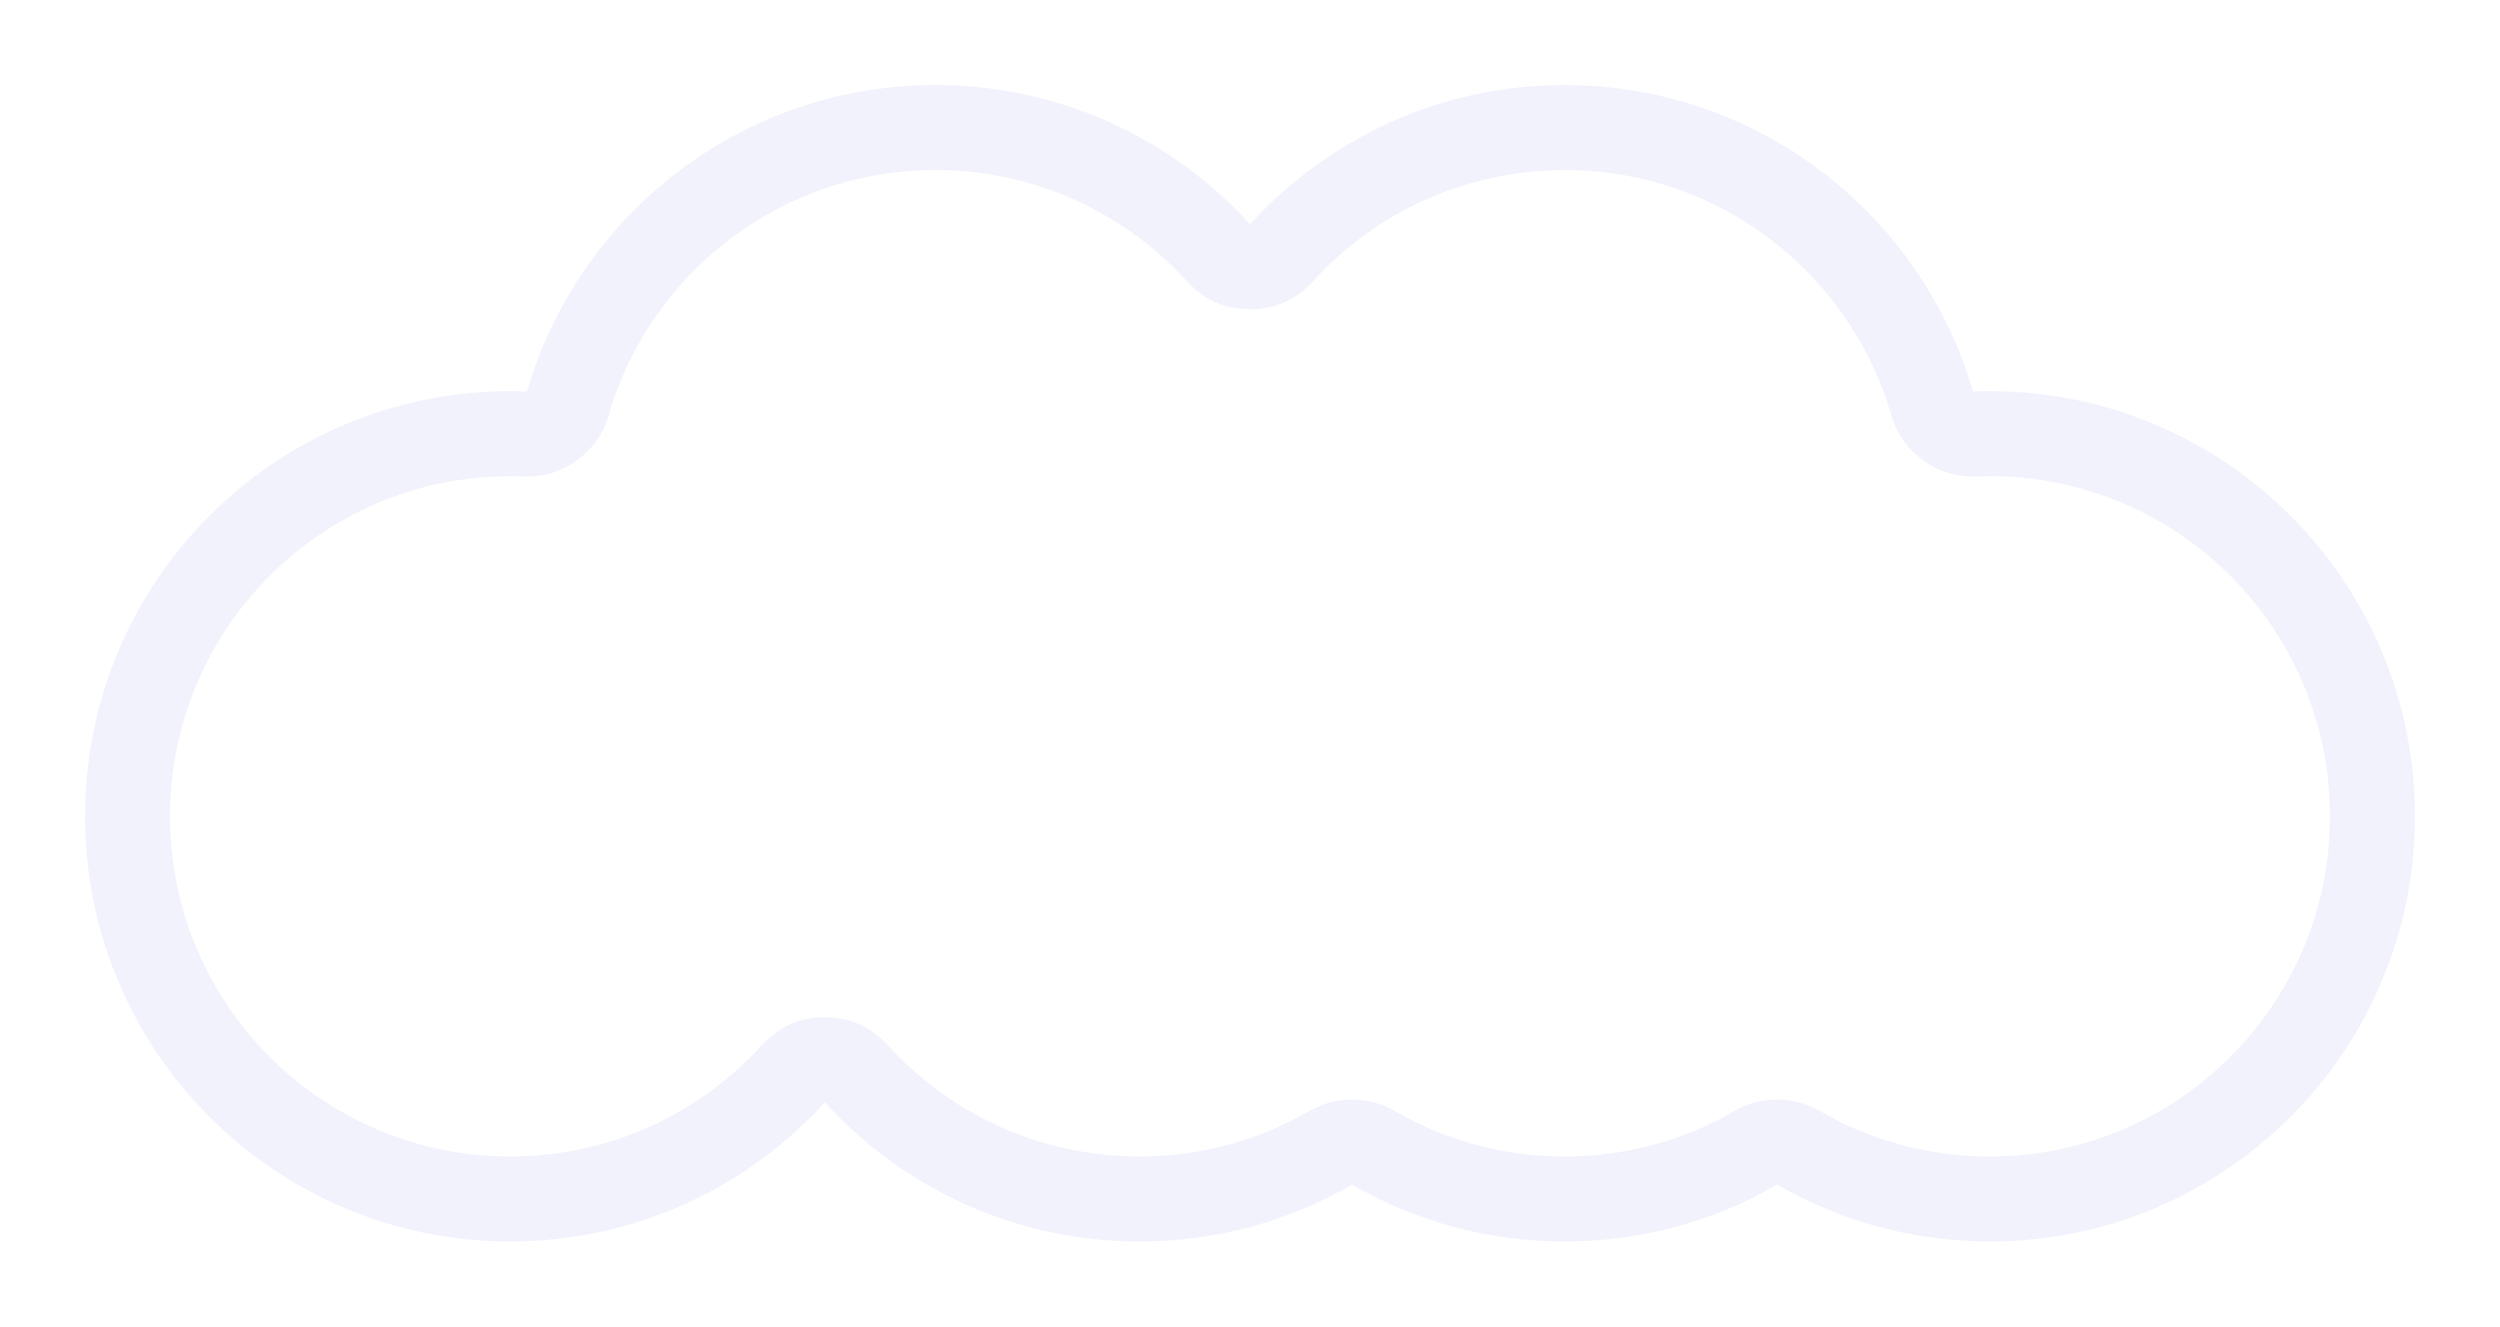 <svg viewBox="0 0 147 78" xmlns="http://www.w3.org/2000/svg" xmlns:xlink="http://www.w3.org/1999/xlink" width="147" height="78" fill="none" customFrame="#000000">
	<path id="Слияние" d="M50 0C57.332 0 63.927 3.156 68.5 8.185C73.073 3.156 79.668 0 87 0C98.384 0 107.991 7.609 111.012 18.019C111.34 18.006 111.669 18 112 18C125.807 18 137 29.193 137 43C137 56.807 125.807 68 112 68C104.668 68 98.073 64.844 93.5 59.815C88.927 64.844 82.332 68 75 68C70.446 68 66.177 66.783 62.5 64.655C58.823 66.783 54.554 68 50 68C45.446 68 41.177 66.783 37.5 64.655C33.823 66.783 29.554 68 25 68C11.193 68 0 56.807 0 43C0 29.193 11.193 18 25 18C25.331 18 25.66 18.006 25.988 18.019C29.009 7.609 38.616 0 50 0ZM64.801 11.549Q64.073 10.748 63.268 10.034Q62.548 9.395 61.766 8.825Q60.786 8.111 59.736 7.524L59.734 7.523Q58.998 7.112 58.226 6.763Q57.254 6.324 56.247 5.993Q55.279 5.675 54.278 5.457Q53.75 5.343 53.218 5.257L53.215 5.256Q51.628 5 50 5Q47.957 5 45.996 5.399L45.995 5.399Q44.728 5.656 43.495 6.08Q42.135 6.548 40.869 7.198Q39.307 8.001 37.889 9.082Q36.598 10.066 35.495 11.228L35.494 11.228Q34.423 12.357 33.528 13.653Q32.523 15.107 31.8 16.69Q31.198 18.007 30.79 19.413Q30.549 20.24 30.08 20.905Q29.611 21.571 28.912 22.075Q28.213 22.578 27.434 22.814Q26.654 23.049 25.794 23.015Q25.398 23 25 23Q23.414 23 21.866 23.243L21.866 23.243Q21.414 23.314 20.964 23.406Q19.988 23.606 19.043 23.901L19.042 23.901Q18.115 24.189 17.217 24.57Q16.49 24.877 15.793 25.239L15.793 25.239Q14.777 25.767 13.821 26.413Q13.102 26.899 12.429 27.443L12.429 27.443L12.429 27.444L12.429 27.444Q11.608 28.108 10.858 28.858Q10.108 29.608 9.444 30.428L9.444 30.428L9.444 30.428Q8.899 31.101 8.413 31.821Q7.767 32.777 7.239 33.793L7.239 33.793L7.238 33.795Q6.876 34.491 6.57 35.217Q6.189 36.115 5.901 37.043L5.901 37.043Q5.606 37.989 5.406 38.964Q5.315 39.412 5.244 39.863L5.243 39.865L5.243 39.865Q5 41.414 5 43Q5 44.586 5.243 46.134L5.243 46.135L5.244 46.137Q5.315 46.588 5.406 47.036Q5.606 48.011 5.901 48.957L5.901 48.957L5.901 48.957Q6.19 49.885 6.57 50.783Q6.877 51.509 7.239 52.206L7.239 52.207L7.239 52.207Q7.767 53.223 8.413 54.179Q8.899 54.898 9.443 55.571L9.447 55.576Q10.11 56.394 10.858 57.142Q11.608 57.893 12.429 58.557L12.429 58.557L12.429 58.557Q13.102 59.101 13.821 59.587Q14.777 60.233 15.793 60.761L15.794 60.761Q16.491 61.123 17.217 61.43Q18.114 61.81 19.041 62.099Q19.988 62.394 20.964 62.594Q21.414 62.686 21.866 62.757L21.871 62.758Q23.416 63 25 63Q26.805 63 28.555 62.686L28.556 62.686Q29.418 62.531 30.266 62.301Q31.399 61.993 32.48 61.556L32.48 61.556Q33.776 61.034 34.996 60.327Q35.577 59.991 36.203 59.823Q36.829 59.655 37.5 59.655Q38.171 59.655 38.797 59.823Q39.423 59.991 40.004 60.327Q41.224 61.034 42.52 61.556L42.52 61.556L42.52 61.556Q43.601 61.992 44.734 62.301Q45.583 62.532 46.445 62.686L46.446 62.686Q48.195 63 50 63Q51.805 63 53.554 62.686L53.554 62.686L53.555 62.686Q54.417 62.532 55.266 62.301Q56.399 61.992 57.48 61.556L57.481 61.556Q58.776 61.034 59.996 60.327Q60.577 59.992 61.203 59.824L61.203 59.823Q61.829 59.655 62.5 59.655Q63.171 59.655 63.797 59.823Q64.423 59.991 65.004 60.327Q66.224 61.034 67.519 61.556L67.52 61.556L67.52 61.556L67.521 61.557L67.521 61.557Q68.602 61.993 69.734 62.301Q70.583 62.532 71.445 62.686L71.445 62.686Q73.195 63 75 63Q76.628 63 78.214 62.744L78.215 62.744L78.215 62.744L78.215 62.744L78.217 62.743Q78.75 62.657 79.278 62.543Q80.278 62.325 81.246 62.007L81.246 62.007L81.248 62.007Q82.254 61.676 83.226 61.237Q83.995 60.889 84.73 60.479L84.733 60.478L84.733 60.477Q85.785 59.89 86.766 59.175Q87.548 58.605 88.268 57.966L88.269 57.966L88.269 57.965L88.269 57.965Q89.073 57.251 89.801 56.451Q90.498 55.685 91.363 55.278Q92.229 54.87 93.263 54.821Q94.298 54.772 95.198 55.096Q96.098 55.42 96.864 56.117Q96.907 56.156 96.949 56.196L96.956 56.202Q96.996 56.24 97.035 56.279Q97.077 56.321 97.117 56.364L97.127 56.374Q97.163 56.412 97.199 56.451Q97.926 57.251 98.73 57.964L98.73 57.965L98.731 57.965Q99.452 58.605 100.234 59.175Q101.215 59.89 102.267 60.477L102.267 60.477L102.267 60.478Q103.003 60.889 103.774 61.237Q104.746 61.676 105.752 62.007L105.754 62.007L105.754 62.007Q106.722 62.325 107.722 62.543Q108.25 62.657 108.783 62.743L108.785 62.744L108.785 62.744L108.786 62.744L108.786 62.744Q110.372 63 112 63Q113.586 63 115.134 62.757L115.134 62.757L115.134 62.757Q115.587 62.685 116.036 62.594Q117.012 62.394 117.959 62.099L117.96 62.099L117.96 62.098Q118.886 61.81 119.783 61.43Q120.508 61.124 121.204 60.762L121.205 60.762L121.205 60.762Q122.223 60.233 123.179 59.587Q123.898 59.102 124.57 58.558L124.57 58.558L124.57 58.557Q125.391 57.893 126.142 57.142Q126.89 56.394 127.553 55.576L127.558 55.569Q128.102 54.897 128.587 54.179Q129.232 53.225 129.759 52.211L129.76 52.208Q130.123 51.51 130.43 50.783Q130.812 49.882 131.101 48.951L131.102 48.95Q131.395 48.008 131.594 47.036Q131.685 46.59 131.756 46.141L131.756 46.136Q132 44.587 132 43Q132 41.413 131.757 39.865L131.756 39.864L131.756 39.863Q131.685 39.412 131.594 38.964Q131.394 37.988 131.099 37.041L131.099 37.04L131.099 37.04Q130.81 36.114 130.43 35.217Q130.124 34.492 129.762 33.796L129.762 33.795Q129.233 32.778 128.587 31.821Q128.102 31.104 127.56 30.433L127.559 30.432L127.559 30.432Q126.894 29.61 126.142 28.858Q125.39 28.106 124.568 27.441Q123.897 26.898 123.179 26.413Q122.223 25.767 121.207 25.239L121.206 25.239L121.205 25.238Q120.509 24.876 119.783 24.57Q118.885 24.19 117.959 23.901L117.947 23.898Q117.006 23.605 116.036 23.406Q115.59 23.315 115.142 23.244L115.139 23.244L115.134 23.243Q113.586 23 112 23Q111.602 23 111.206 23.015Q110.346 23.049 109.566 22.814Q108.786 22.578 108.088 22.075Q107.389 21.571 106.92 20.905Q106.451 20.24 106.21 19.413Q105.803 18.008 105.201 16.691L105.201 16.691Q104.477 15.108 103.472 13.653Q102.578 12.357 101.507 11.229L101.506 11.229L101.506 11.229Q100.402 10.066 99.111 9.082Q97.694 8.002 96.133 7.199L96.131 7.198Q94.865 6.548 93.505 6.08Q92.271 5.656 91.004 5.399L91.004 5.399Q89.043 5 87 5Q85.372 5 83.786 5.256L83.785 5.256L83.785 5.256L83.785 5.256Q83.251 5.342 82.722 5.457Q81.722 5.675 80.754 5.993L80.754 5.993L80.753 5.993Q79.746 6.324 78.774 6.763Q78.003 7.112 77.267 7.523Q76.215 8.11 75.234 8.825Q74.452 9.395 73.731 10.035L73.731 10.035L73.73 10.036Q72.926 10.749 72.199 11.549Q71.502 12.315 70.637 12.722Q69.771 13.13 68.737 13.179Q67.702 13.228 66.802 12.904Q65.902 12.58 65.136 11.884Q65.093 11.844 65.05 11.804Q65.044 11.798 65.039 11.793Q65.002 11.757 64.965 11.721Q64.924 11.68 64.885 11.639L64.881 11.634L64.875 11.628Q64.838 11.589 64.801 11.549Z" fill="rgb(230,230,250)" fill-opacity="0.5" fill-rule="evenodd" transform="matrix(-1,0,0,1,142,5)" />
</svg>
